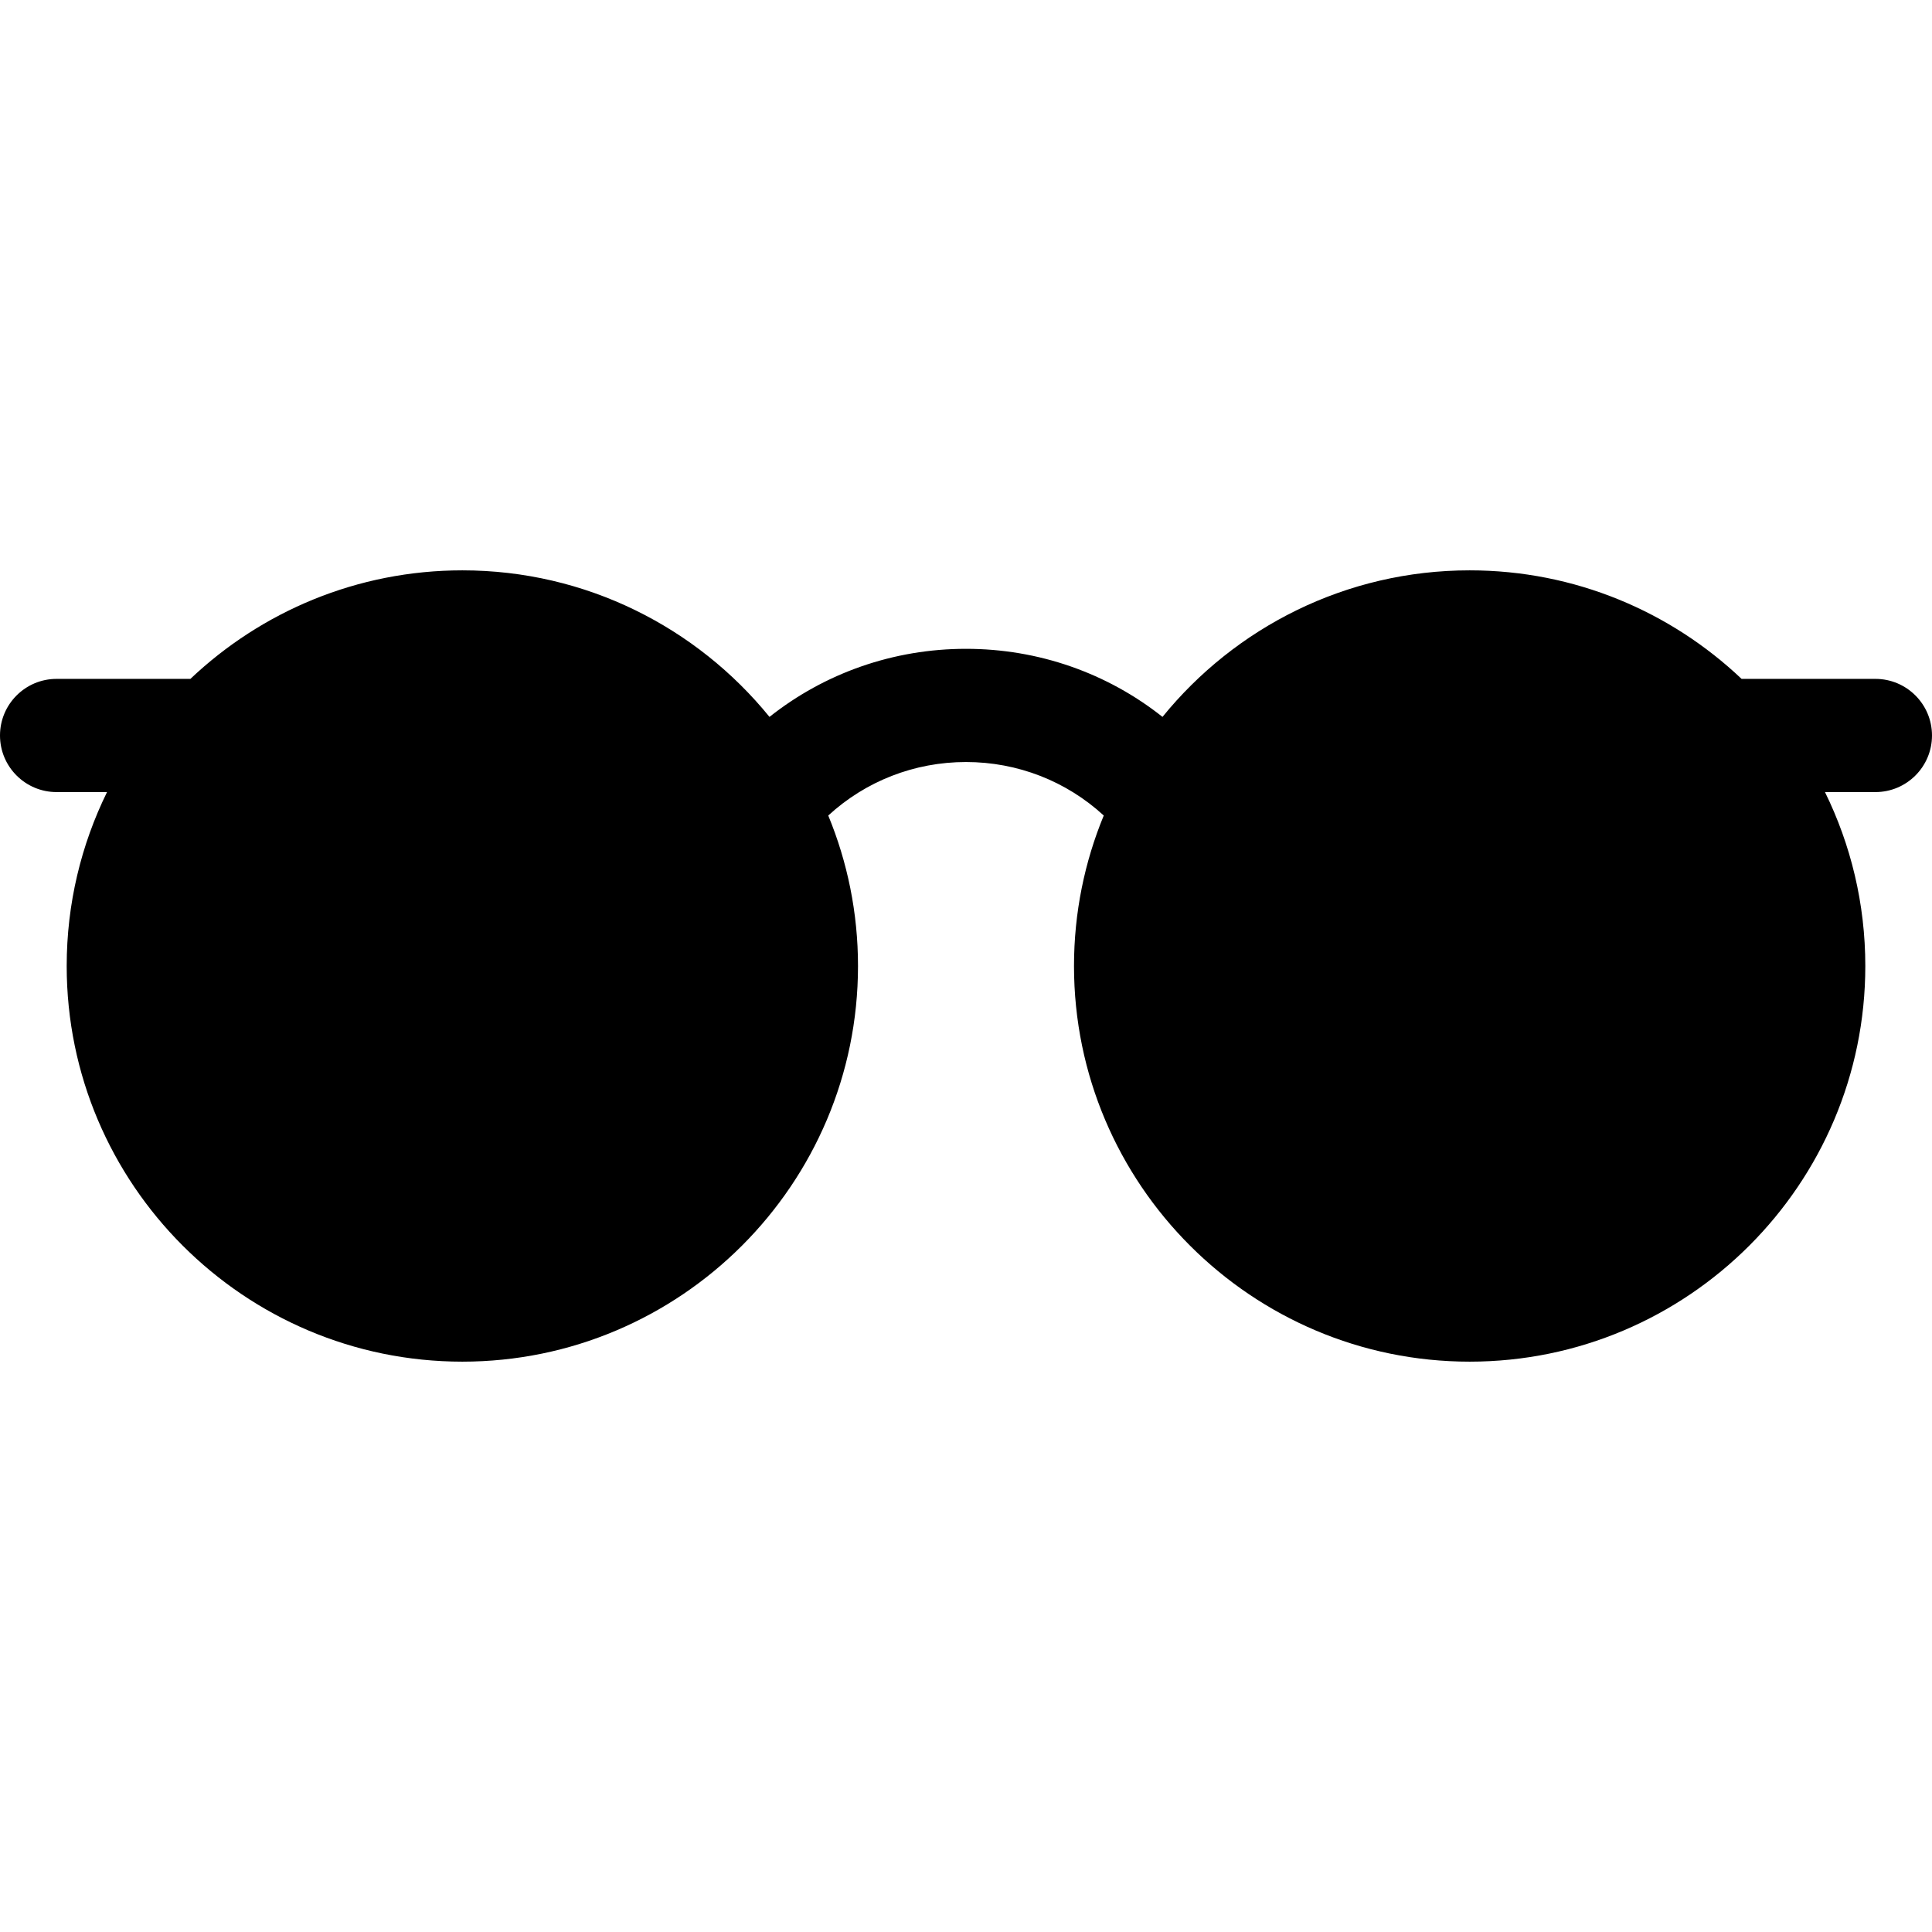 <svg id="Capa_1" enable-background="new 0 0 512 512" height="512" viewBox="0 0 512 512" width="512" xmlns="http://www.w3.org/2000/svg"><g><path d="m497 179.91h-35.461c-18.803-17.818-44.18-28.763-72.067-28.763-32.816 0-62.155 15.158-81.396 38.836-14.666-11.616-32.856-18.039-52.077-18.039s-37.411 6.423-52.077 18.039c-19.241-23.678-48.579-38.836-81.396-38.836-27.887 0-53.264 10.946-72.067 28.763h-35.459c-8.284 0-15 6.716-15 15s6.716 15 15 15h13.364c-6.84 13.919-10.69 29.562-10.69 46.09 0 57.816 47.037 104.853 104.853 104.853s104.853-47.037 104.853-104.853c0-14.111-2.809-27.577-7.885-39.877 9.894-9.092 22.79-14.18 36.506-14.18s26.612 5.088 36.506 14.18c-5.077 12.3-7.885 25.766-7.885 39.877 0 57.816 47.037 104.853 104.853 104.853s104.853-47.037 104.853-104.853c0-16.528-3.849-32.171-10.69-46.09h13.362c8.284 0 15-6.716 15-15s-6.716-15-15-15z"/></g></svg>